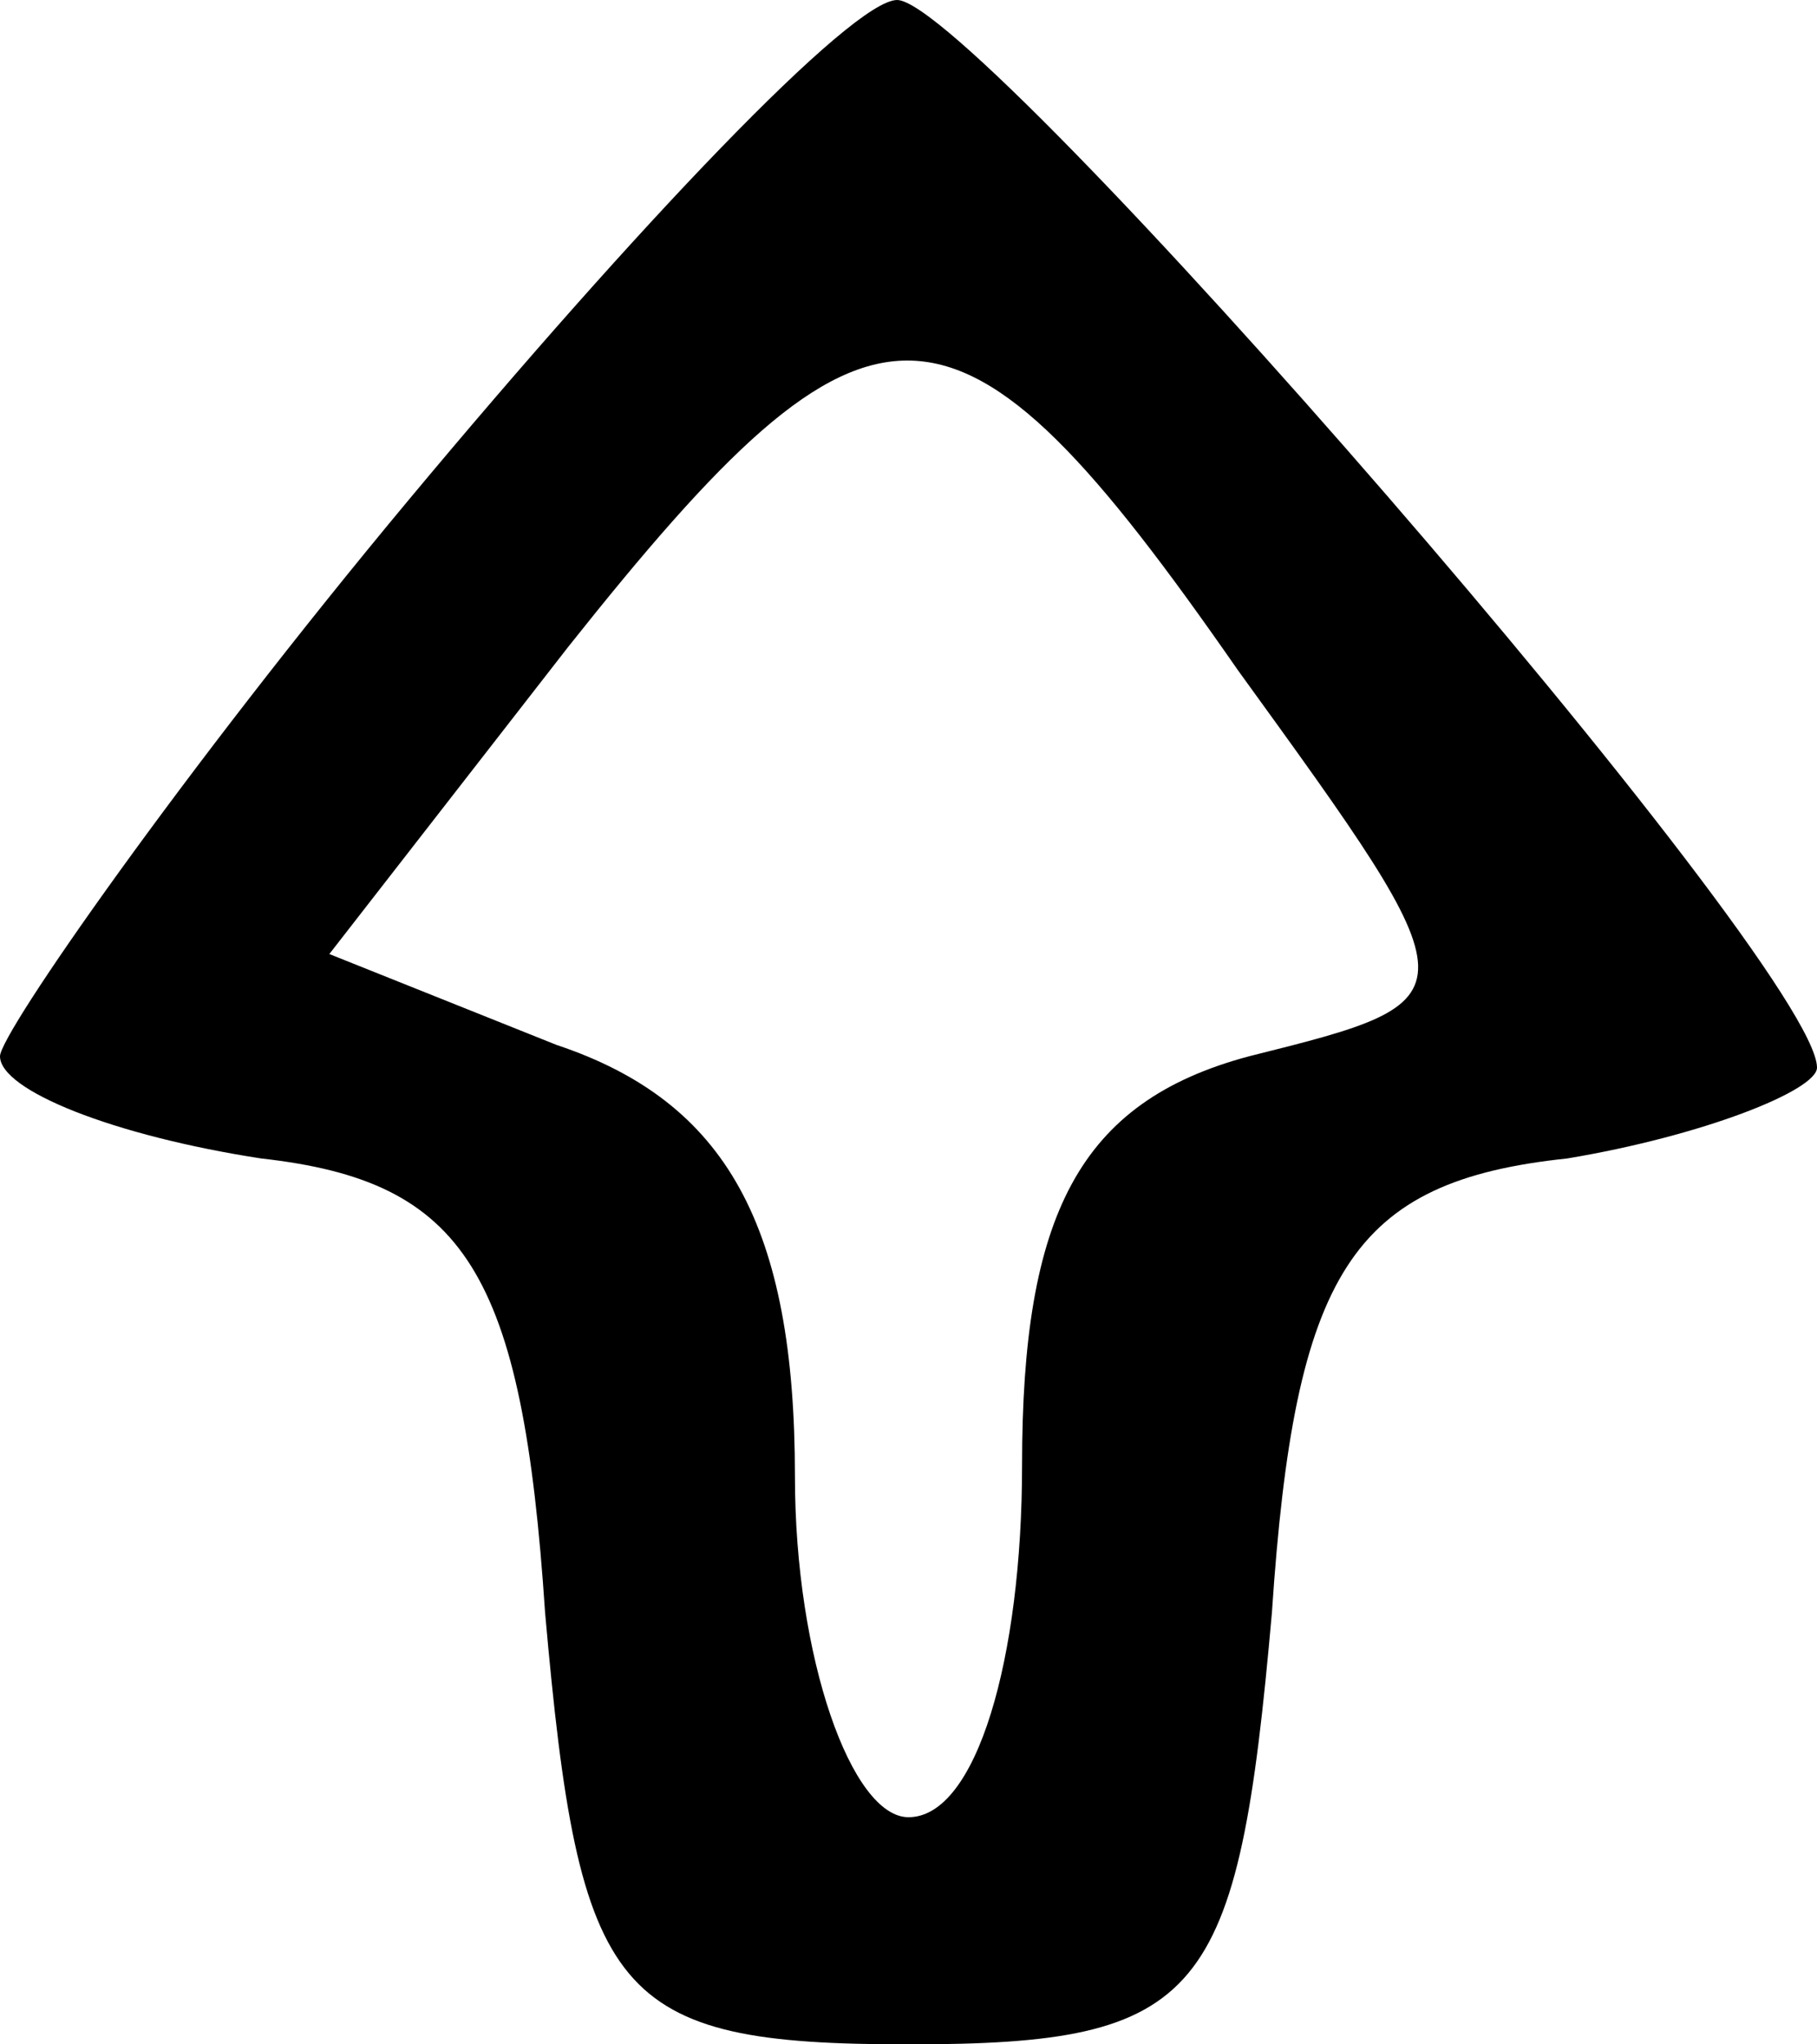 <?xml version="1.0" standalone="no"?>
<!DOCTYPE svg PUBLIC "-//W3C//DTD SVG 20010904//EN"
 "http://www.w3.org/TR/2001/REC-SVG-20010904/DTD/svg10.dtd">
<svg version="1.0" xmlns="http://www.w3.org/2000/svg"
 width="16pt" height="18pt" viewBox="0 0 16 18"
 preserveAspectRatio="xMidYMid meet">
<g transform="translate(-2,19) scale(0.1,-0.1)"
fill="#000000" stroke="none">
<path d="M56 146 c-20 -24 -36 -47 -36 -49 0 -3 10 -7 23 -9 18 -2 23 -10 25
-40 3 -34 6 -38 32 -38 26 0 29 4 32 38 2 30 7 38 26 40 12 2 22 6 22 8 0 9
-74 94 -81 94 -4 0 -23 -20 -43 -44z m73 -15 c21 -29 21 -29 1 -34 -15 -4 -20
-14 -20 -36 0 -17 -4 -31 -10 -31 -5 0 -10 14 -10 30 0 22 -6 33 -21 38 l-20
8 21 27 c27 34 34 34 59 -2z"/>
</g>
</svg>
